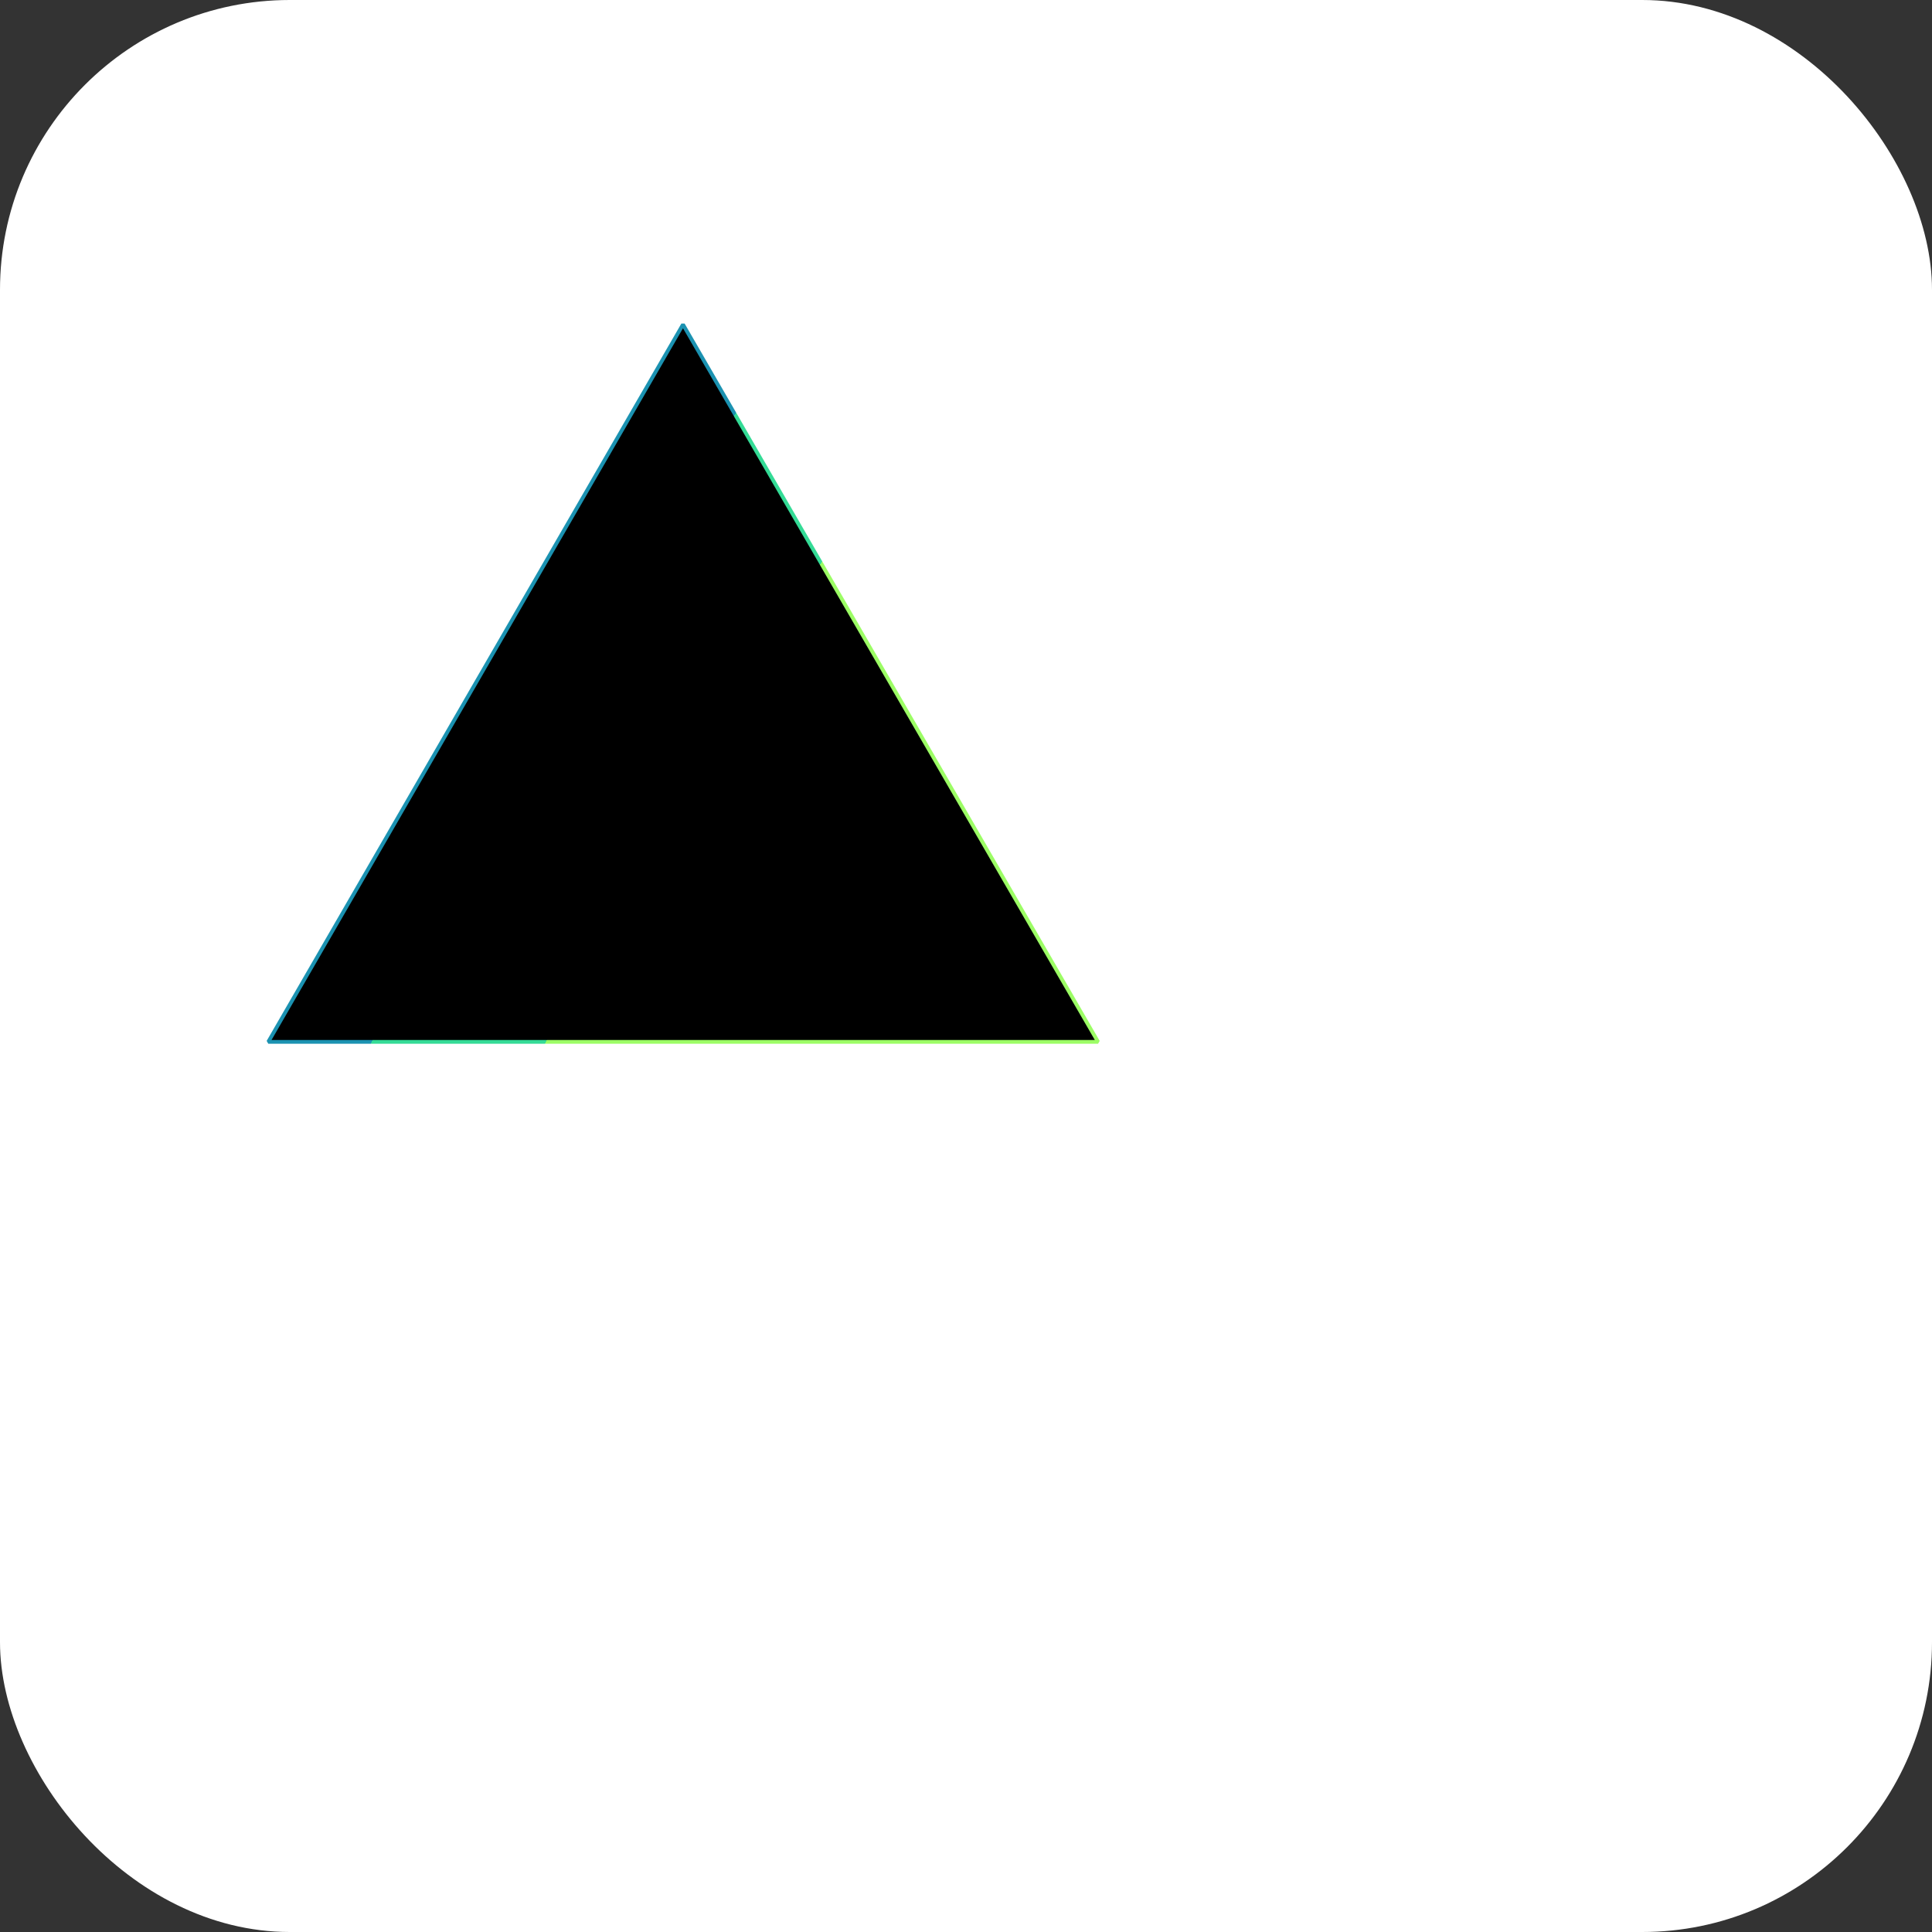 <svg viewBox="0 0 512 512" xmlns="http://www.w3.org/2000/svg"><rect x="0" y="0" width="512" height="512" fill="#333333" stroke="none"/><defs><radialGradient id="a" fr="0%" fx="725%" fy="400%" cx="725%" cy="400%" r="773%"><stop offset="97.5%" stop-color="#9CFD65"/><stop offset="97.5%" stop-color="#34DB96"/><stop offset="100%" stop-color="#34DB96"/><stop offset="100%" stop-color="#1B92B1"/></radialGradient></defs><rect width="512" height="512" rx="76.8" fill="#FFF"/><path stroke="url(#a)" stroke-miterlimit="0" d="M71.1 276.1H291L181 86Z"/></svg>